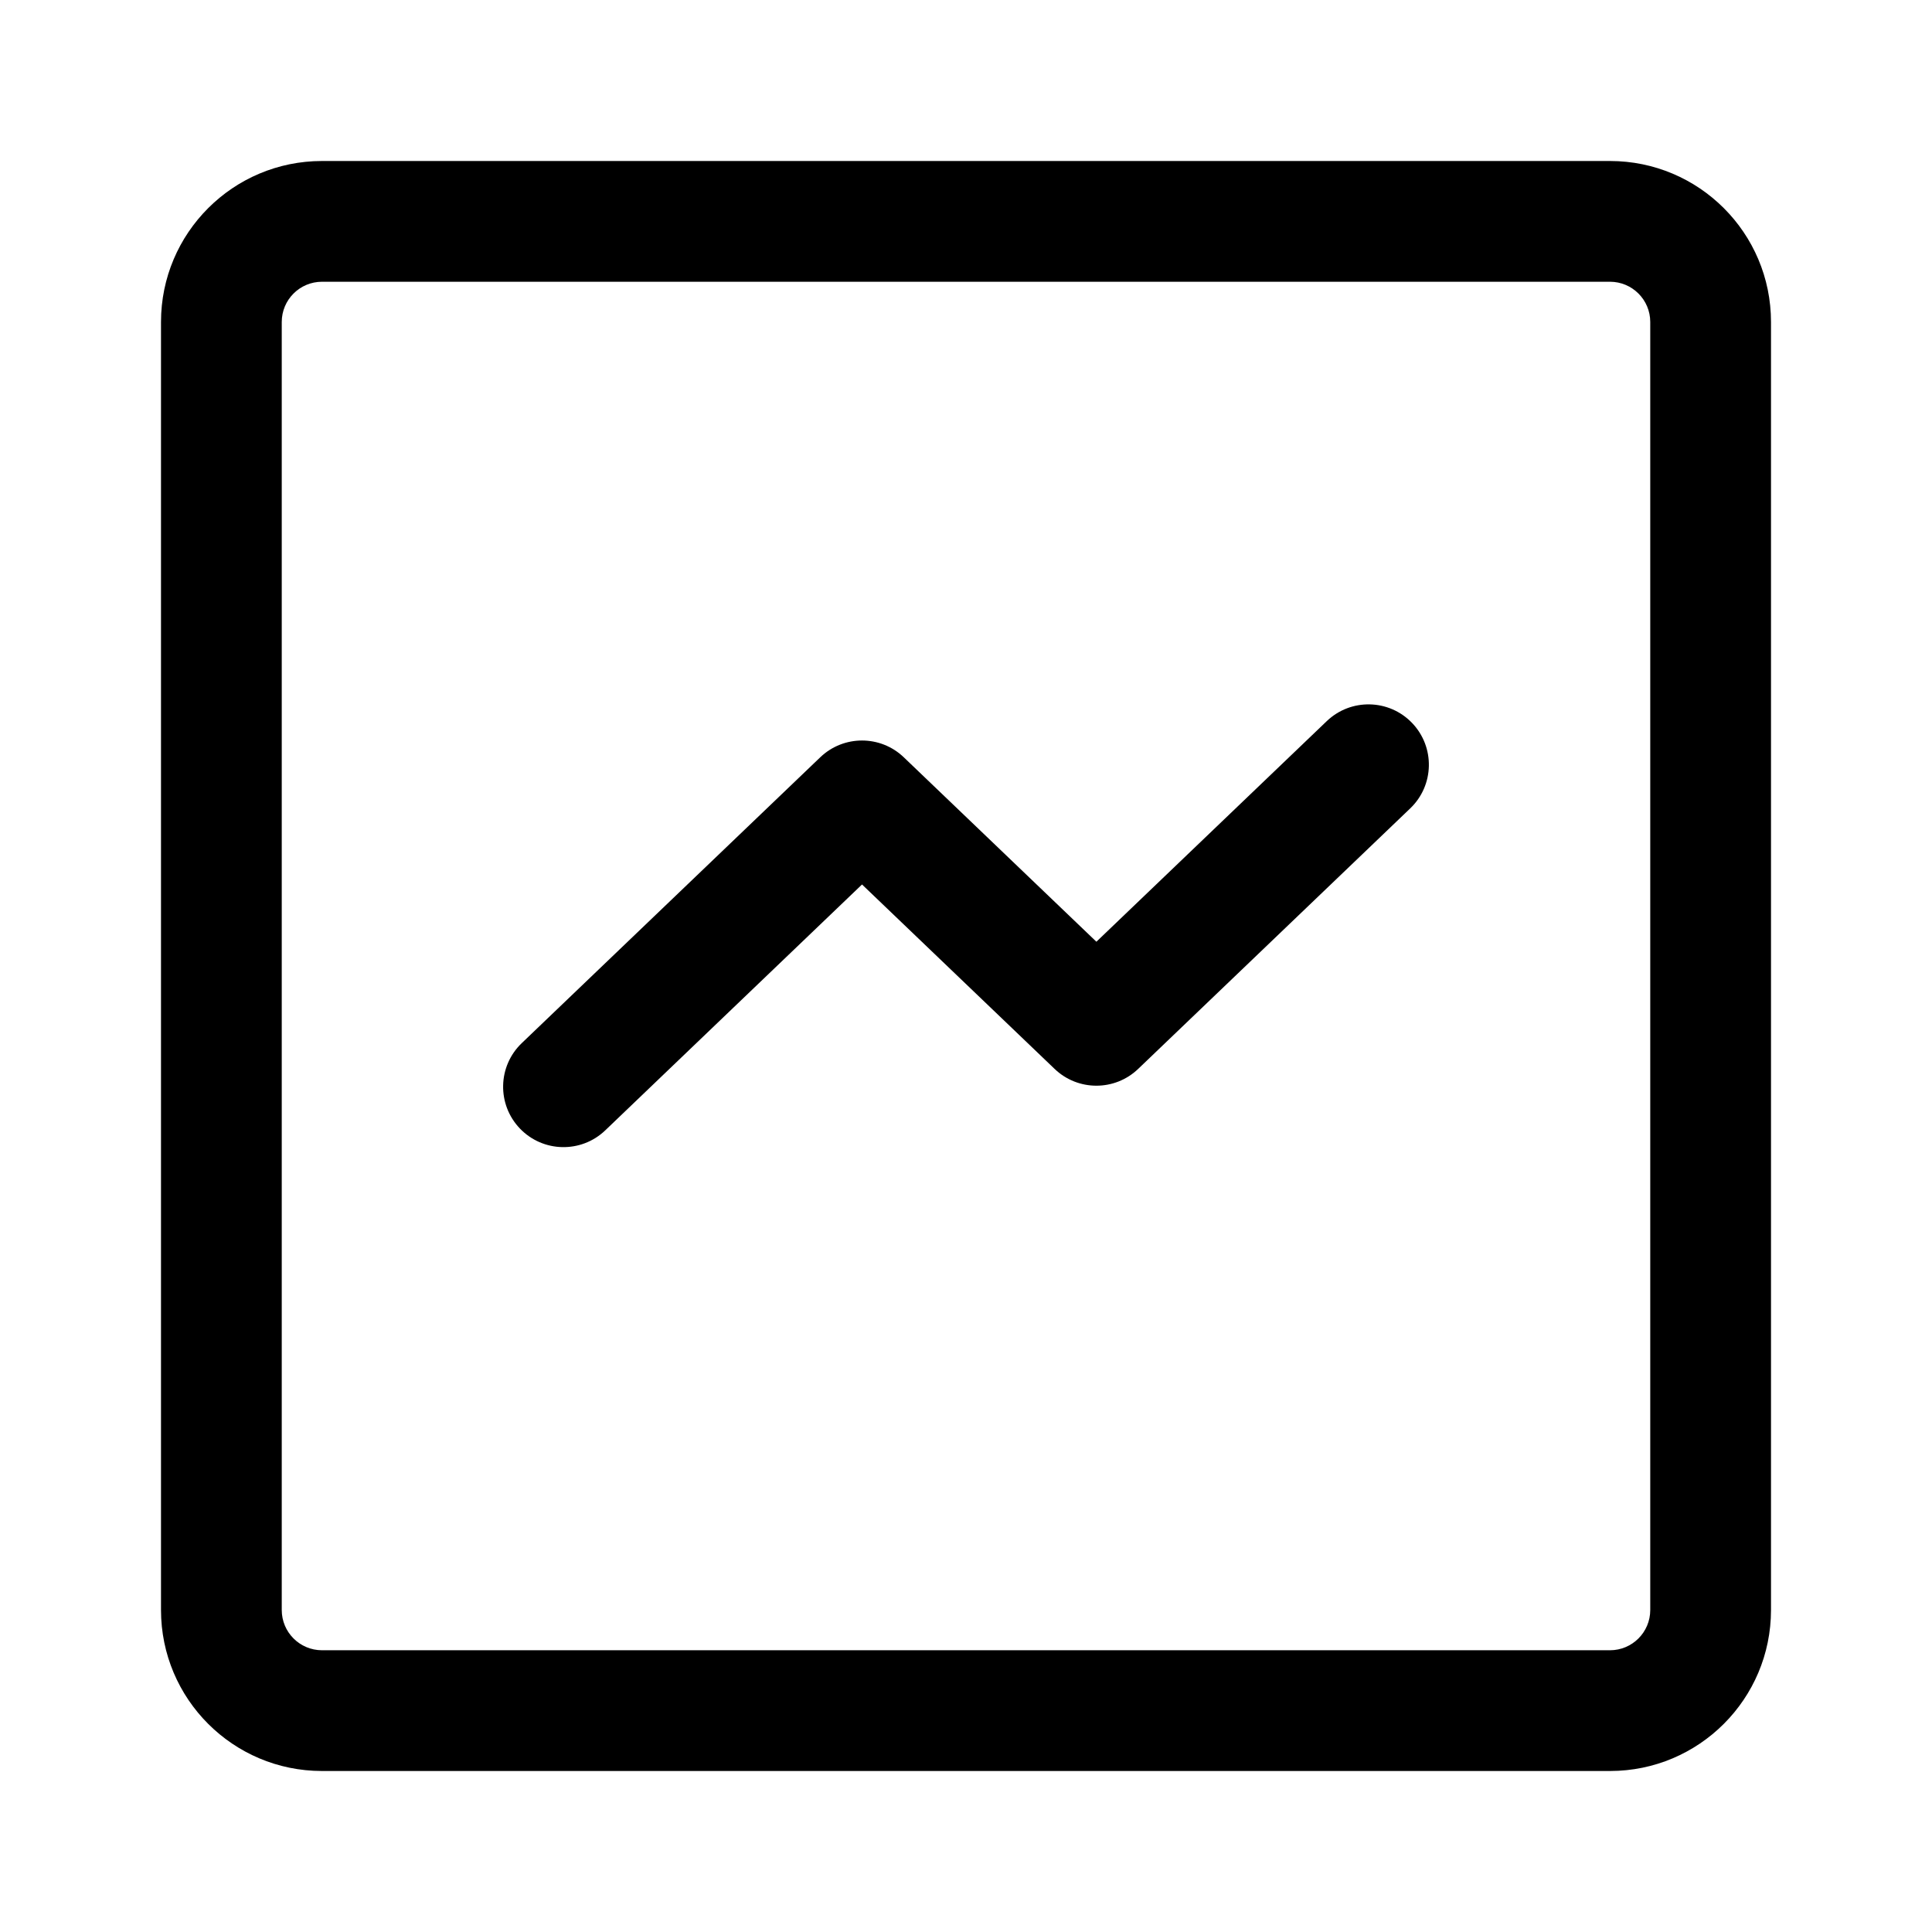 <?xml version="1.0" standalone="no"?><!DOCTYPE svg PUBLIC "-//W3C//DTD SVG 1.1//EN" "http://www.w3.org/Graphics/SVG/1.1/DTD/svg11.dtd"><svg t="1596792943803" class="icon" viewBox="0 0 1024 1024" version="1.1" xmlns="http://www.w3.org/2000/svg" p-id="1475" xmlns:xlink="http://www.w3.org/1999/xlink"  ><defs><style type="text/css"></style></defs><path d="M853.333 85.333c47.129 0 85.334 38.205 85.334 85.334v682.666c0 47.129-38.205 85.334-85.334 85.334H170.667c-47.129 0-85.334-38.205-85.334-85.334V170.667c0-47.129 38.205-85.334 85.334-85.334h682.666z m0 64H170.667c-11.782 0-21.334 9.552-21.334 21.334v682.666c0 11.782 9.552 21.334 21.334 21.334h682.666c11.782 0 21.334-9.552 21.334-21.334V170.667c0-11.782-9.552-21.334-21.334-21.334zM703.201 382.221c12.765-12.223 33.021-11.784 45.245 0.98 12.223 12.765 11.784 33.021-0.98 45.245L603.241 566.553c-12.375 11.85-31.889 11.85-44.264 0l-102.089-97.76-136.09 130.32c-12.765 12.222-33.021 11.784-45.245-0.981-12.223-12.764-11.784-33.021 0.98-45.244l158.223-151.513c12.375-11.85 31.889-11.85 44.264 0l102.089 97.76z" p-id="1476"></path></svg>